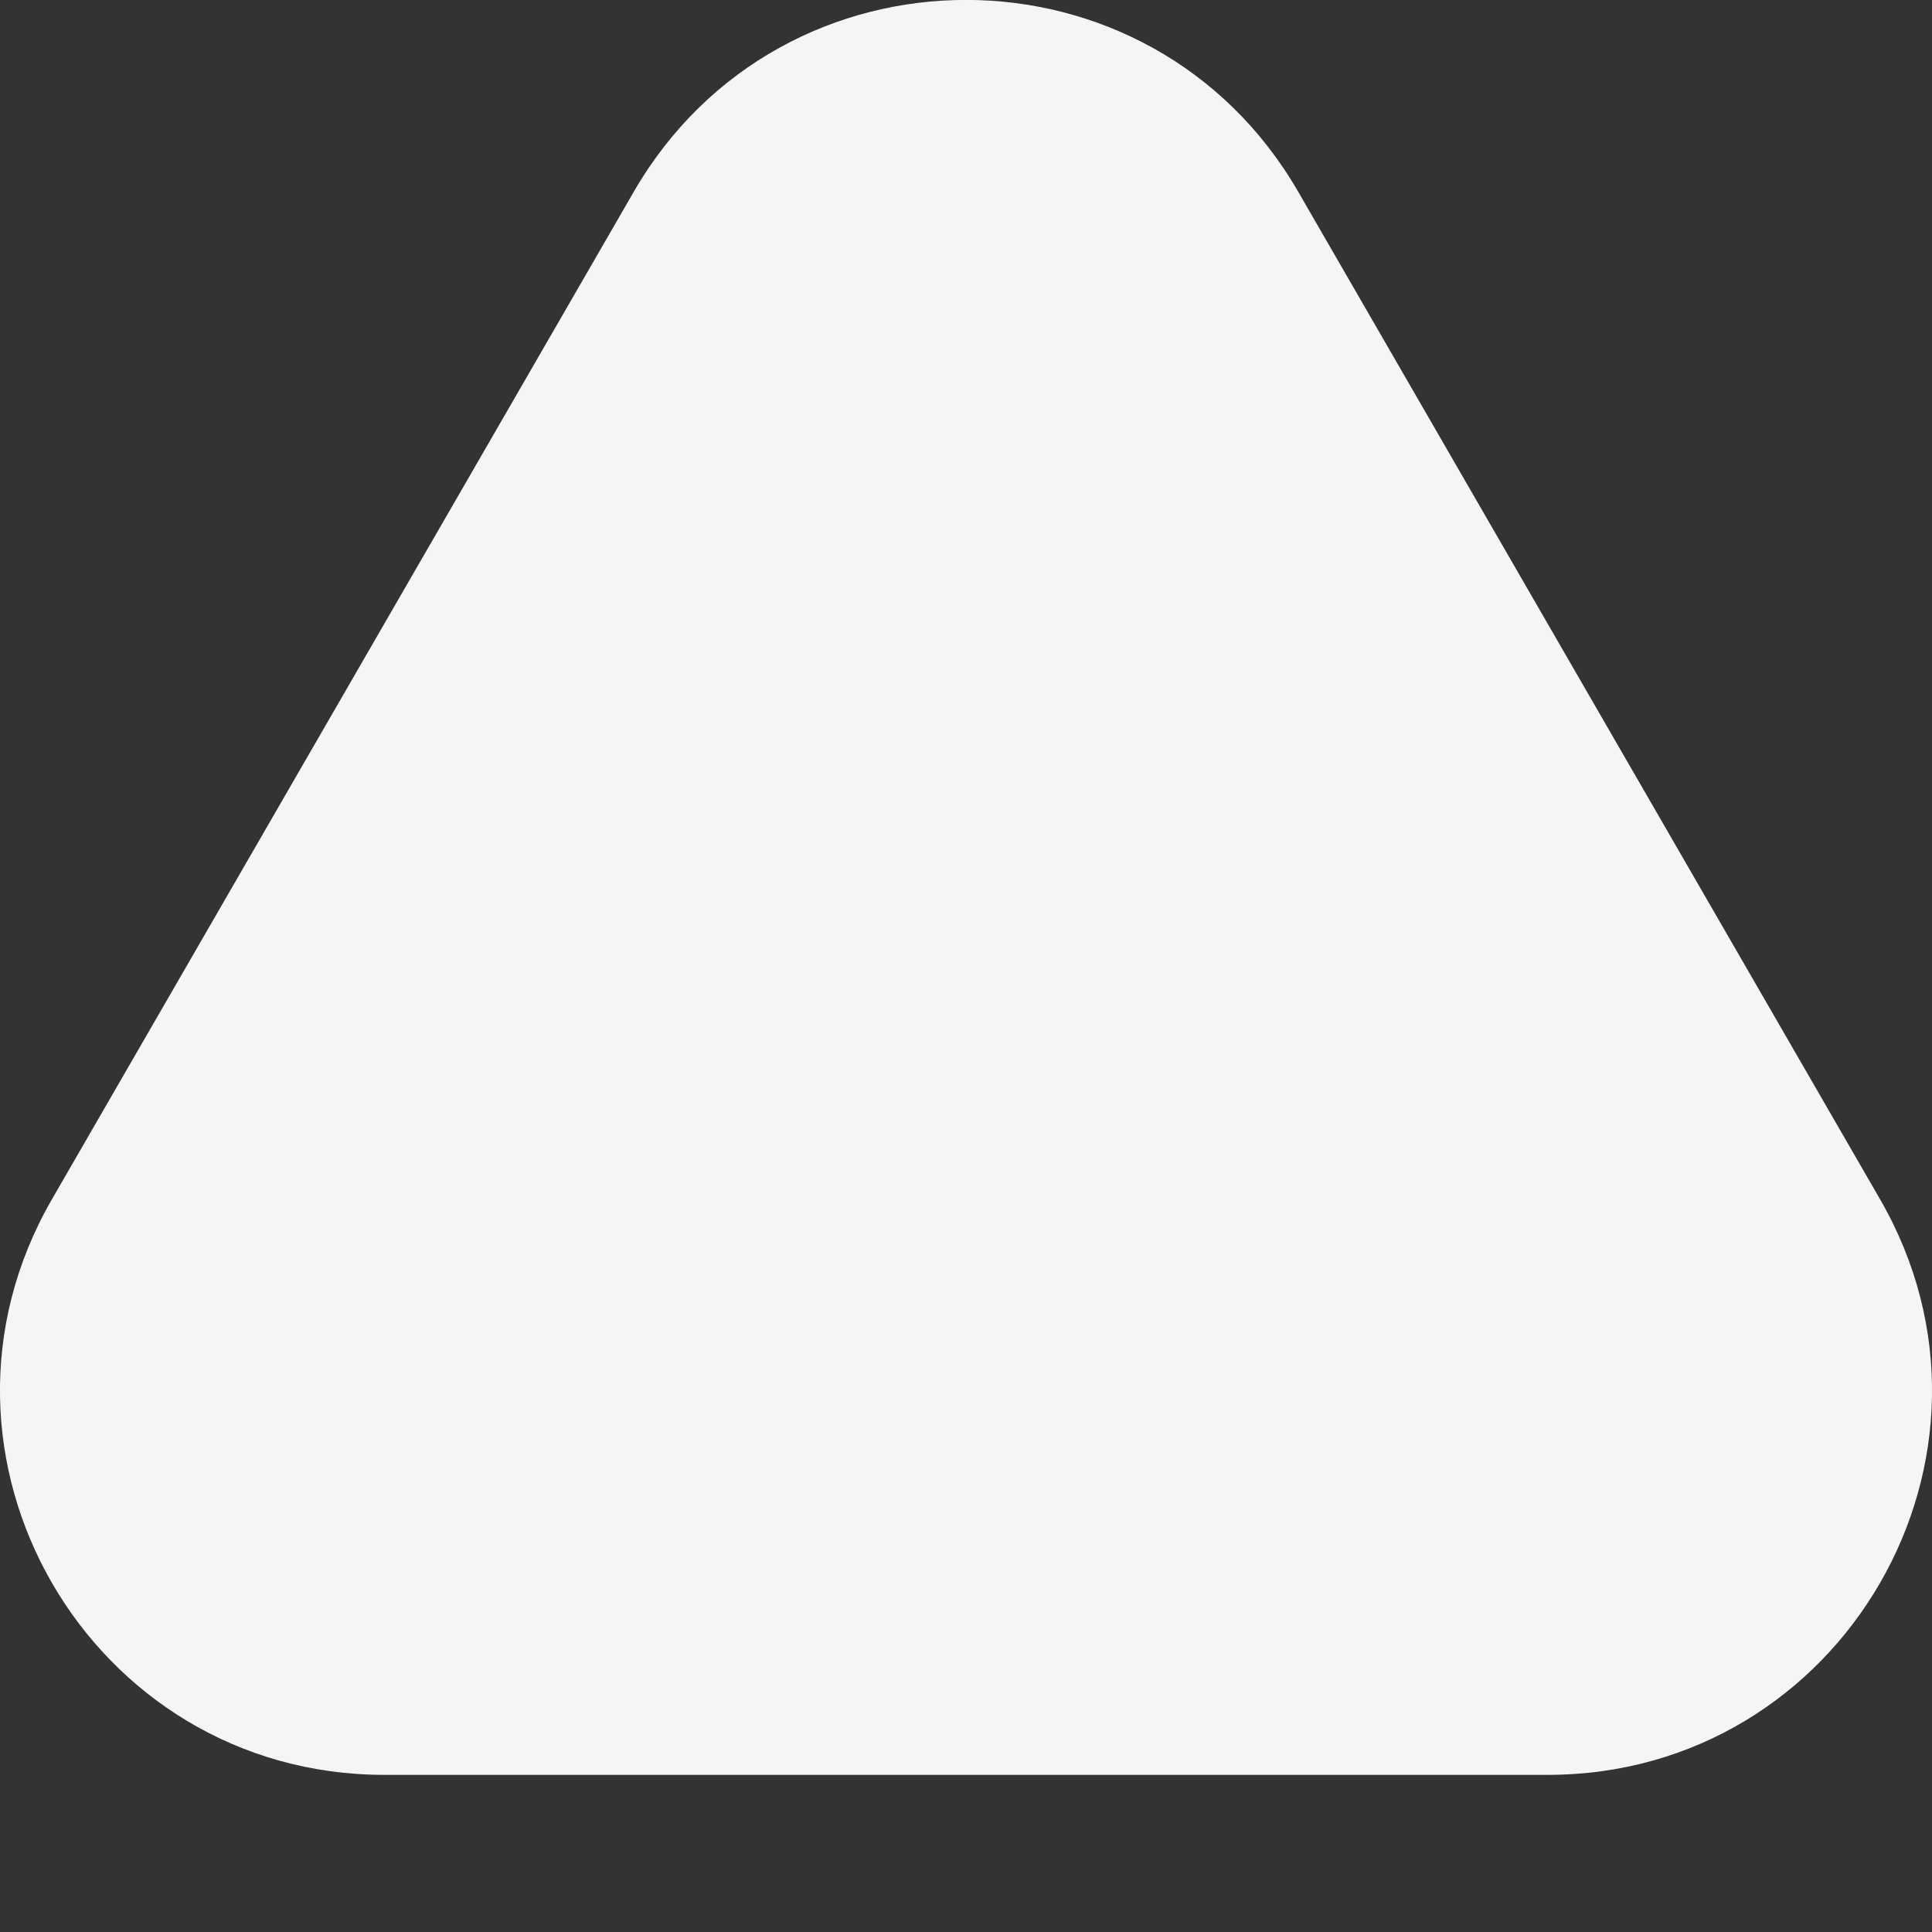 <svg width="6" height="6" viewBox="0 0 6 6" fill="none" xmlns="http://www.w3.org/2000/svg">
<rect x="0" y="0" width="6" height="6" fill="#333333" stroke="none"/>
<path d="M1.968 0.596C2.427 -0.199 3.573 -0.199 4.032 0.596L5.839 3.725C6.297 4.519 5.724 5.512 4.806 5.512L1.194 5.512C0.276 5.512 -0.297 4.519 0.161 3.725L1.968 0.596Z" fill="#F4F5F4"/>
</svg>
